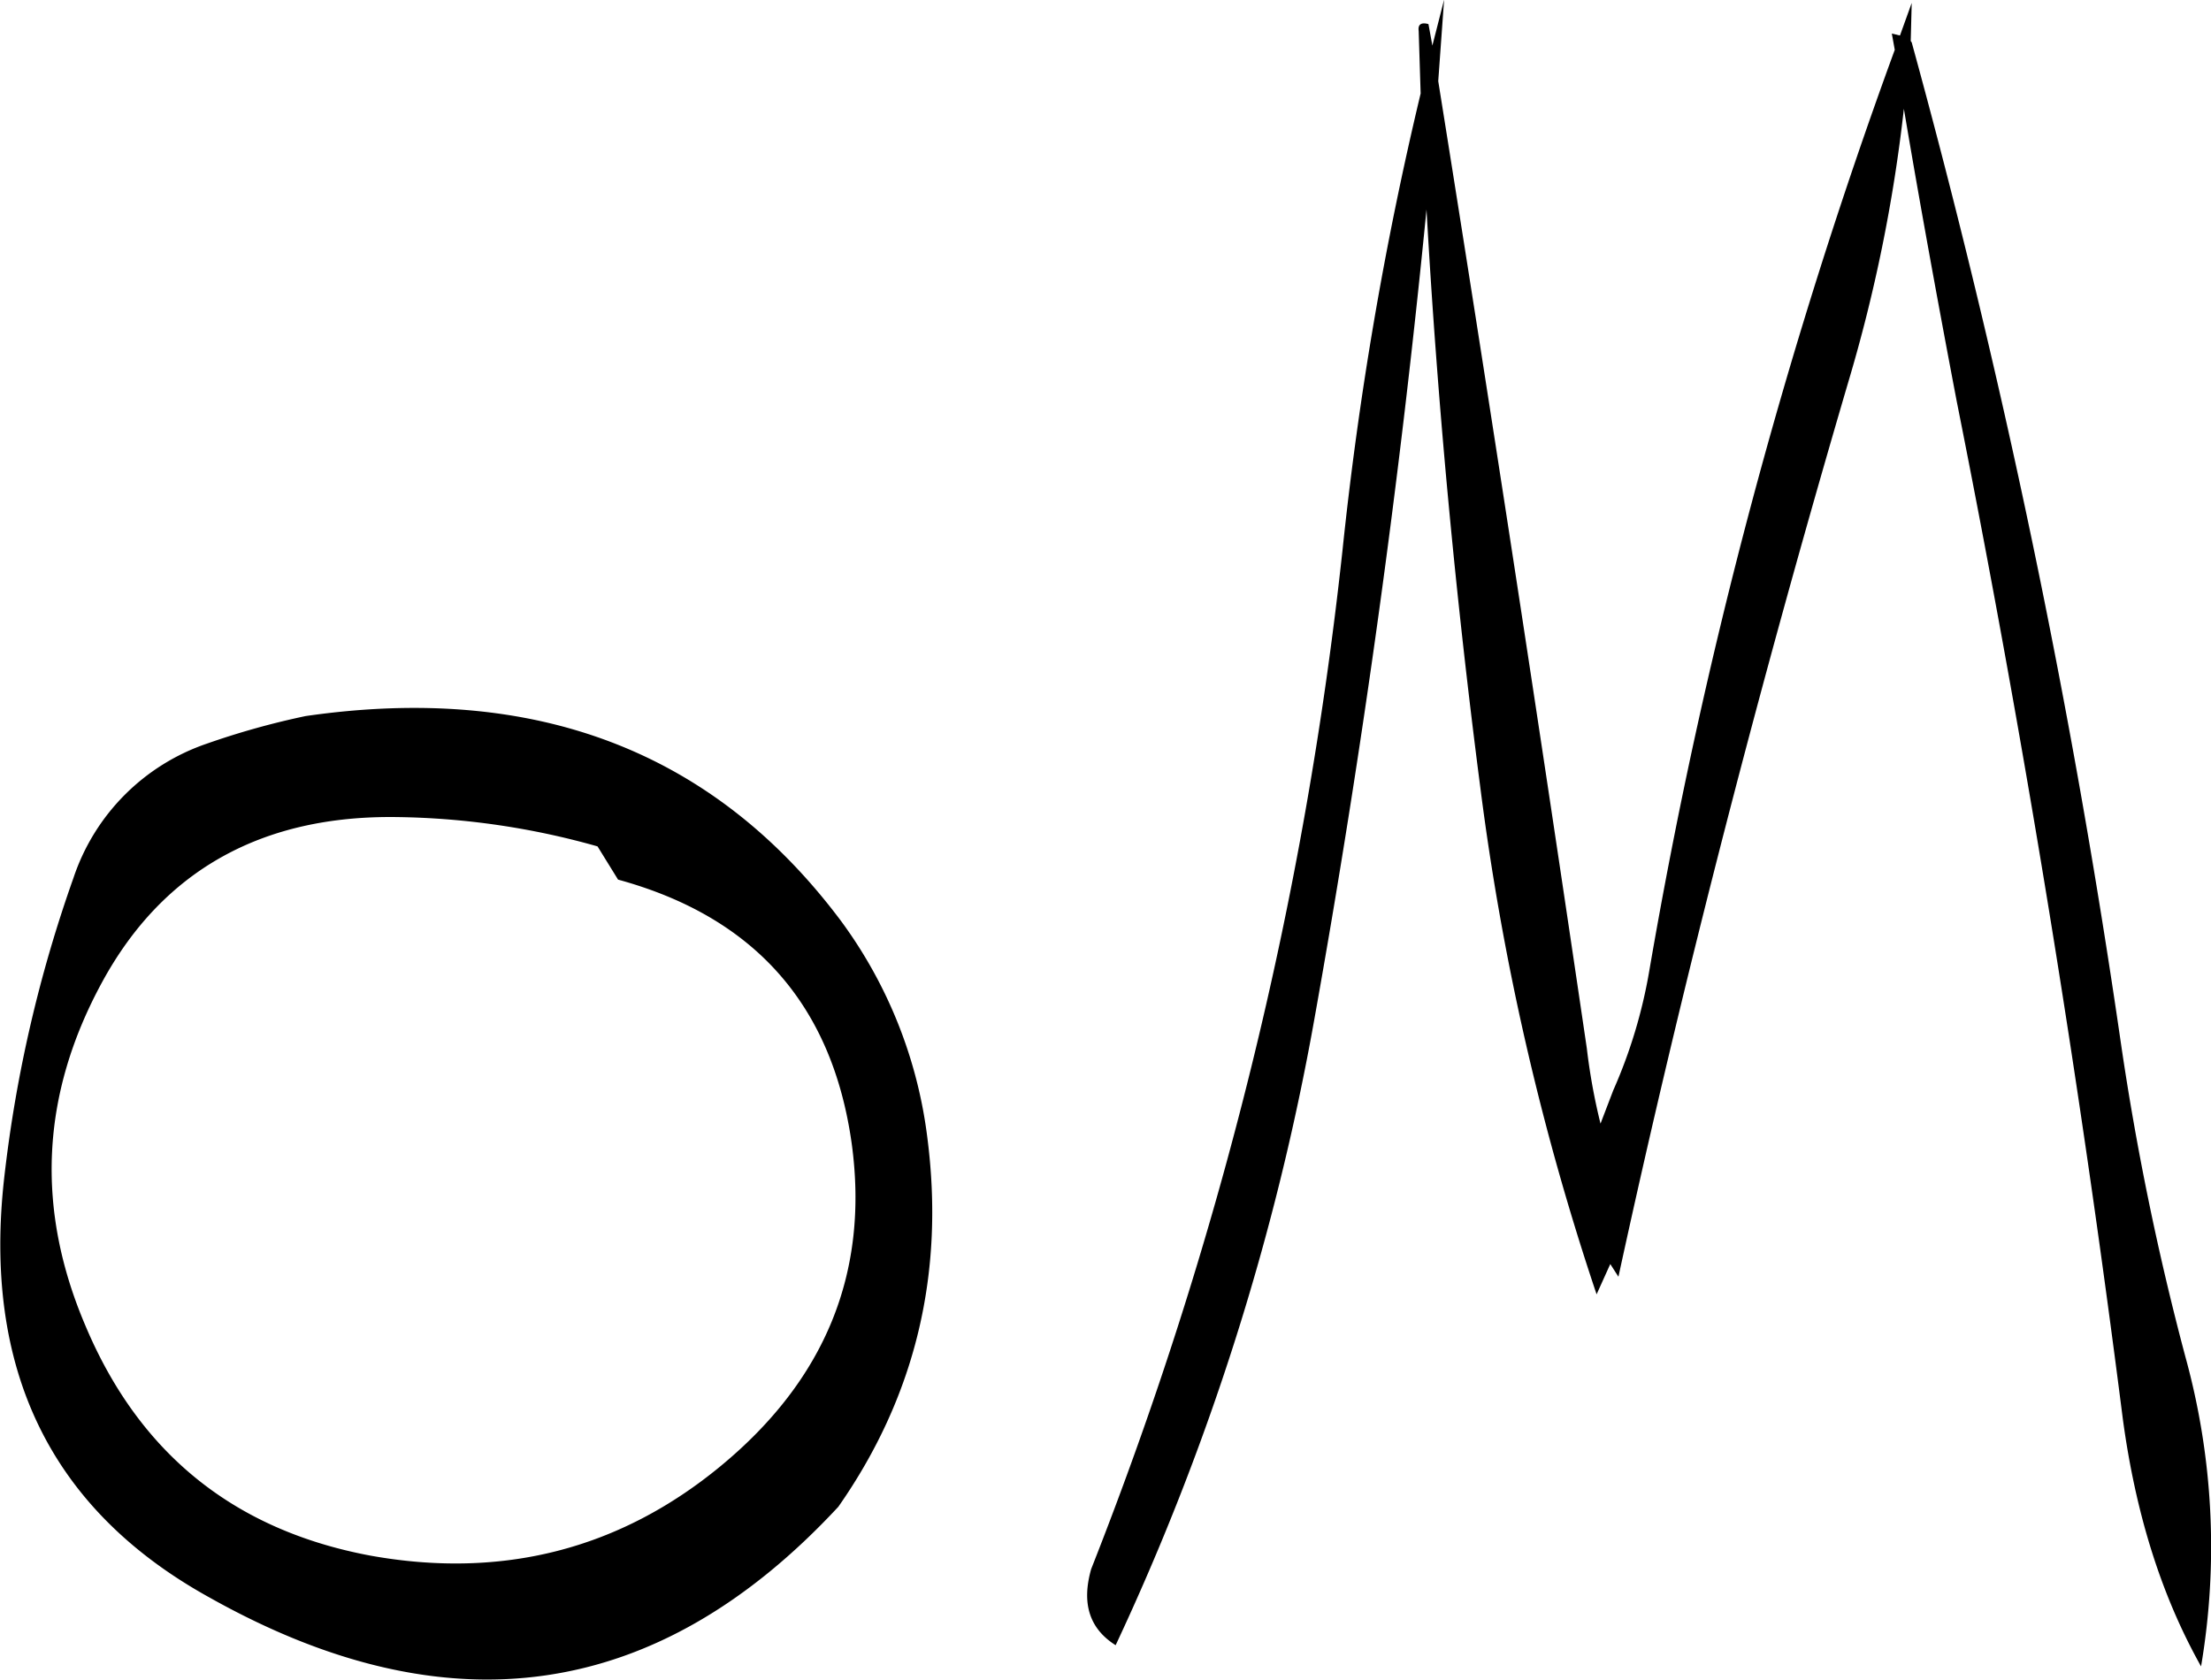 <svg id="Layer_1" data-name="Layer 1" xmlns="http://www.w3.org/2000/svg" viewBox="0 0 271.41 206.25"><defs><style>.cls-1{fill-rule:evenodd;}</style></defs><path class="cls-1" d="M244.8,300.6l2.52,4.08C264,309.24,273.6,320,276,337.08c2.16,15.84-3.24,29-16.08,39.6-12.36,10.2-26.76,13.92-43,11q-25-4.68-34.92-28.08c-6.24-14.52-5.52-28.56,2-42.36S203.76,296.76,220.2,297A94.52,94.52,0,0,1,244.8,300.6Zm-64.32,3.84A165.62,165.62,0,0,0,172,341q-4.14,35.64,25.2,51.84,43.92,24.66,77.16-11.16c9.48-13.56,13.08-28.68,10.92-45.36a56.57,56.57,0,0,0-10.56-26.52q-23.4-31.32-65.76-25.2A96.62,96.62,0,0,0,196.8,288,26.15,26.15,0,0,0,180.48,304.44ZM406,201.72l.12-4.68-1.44,4-1-.24.36,2a647.7,647.7,0,0,0-30.12,113,61.75,61.75,0,0,1-4.44,14.76l-1.56,4.08a74.09,74.09,0,0,1-1.68-9.24Q357.42,265.5,348,206.64l.72-10-1.44,5.64-.48-2.64c-.84-.24-1.32,0-1.2.84l.24,7.68a434.93,434.93,0,0,0-9.6,56.16,481.88,481.88,0,0,1-30.84,125c-1.2,4.2-.24,7.32,3,9.36A308.35,308.35,0,0,0,332.76,322c6-33.48,10.56-66.6,13.8-99.6q2,35.46,6.6,70.92a323.46,323.46,0,0,0,14.28,62.28l1.68-3.72,1,1.56c8-36.84,17.52-73.44,28.2-109.8a192,192,0,0,0,6.84-33.6c1.92,11.4,4.08,23.28,6.48,35.88q12.42,62.28,20.4,125c1.56,11.52,4.68,21.6,9.6,30.36a87.84,87.84,0,0,0-1.92-38,342.32,342.32,0,0,1-7.92-38.52,1014.22,1014.22,0,0,0-25.68-122.88Z" transform="translate(-171.45 -196.68)"/></svg>